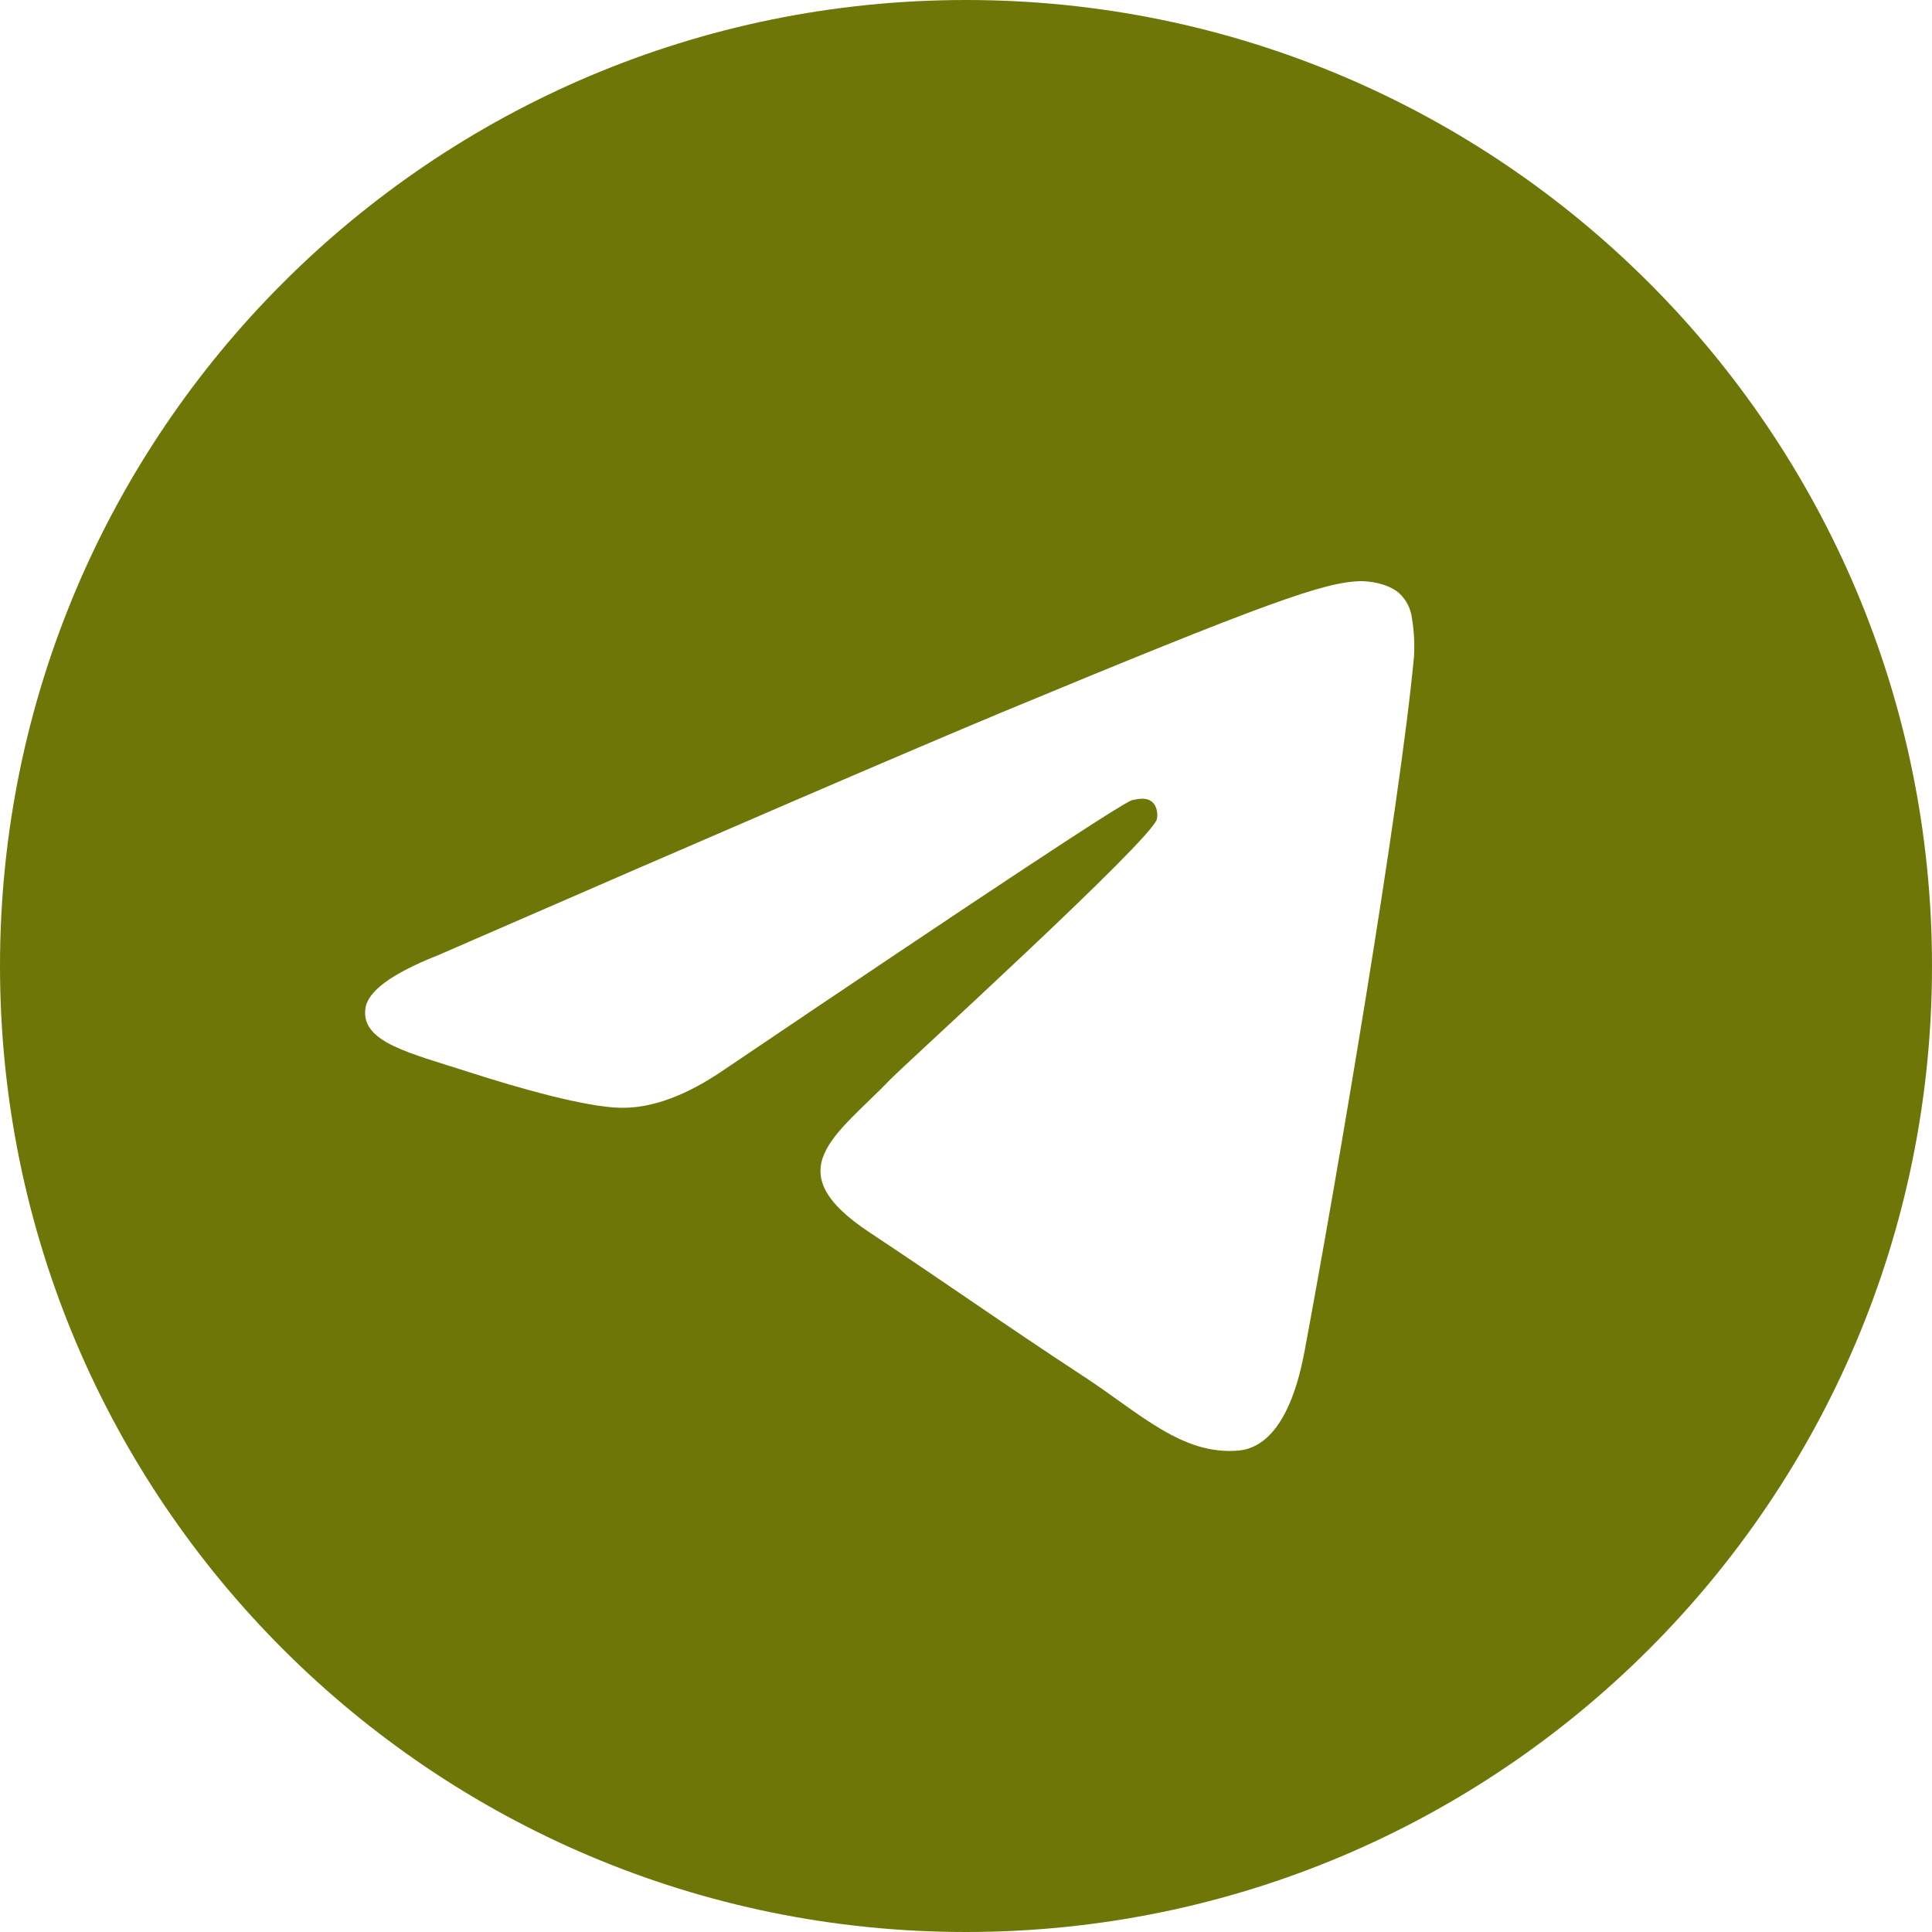 <svg width="50" height="50" viewBox="0 0 50 50" fill="none" xmlns="http://www.w3.org/2000/svg">
<g clip-path="url(#clip0_133_117)">
<path d="M25 0C11.19 0 0 11.19 0 25C0 38.81 11.19 50 25 50C38.81 50 50 38.81 50 25C50 11.19 38.81 0 25 0ZM36.593 17.006C36.22 20.958 34.587 30.554 33.76 34.98C33.407 36.855 32.722 37.48 32.056 37.54C30.605 37.671 29.506 36.583 28.095 35.655C25.897 34.214 24.647 33.316 22.52 31.905C20.05 30.282 21.653 29.385 23.054 27.923C23.427 27.54 29.819 21.724 29.939 21.2C29.96 21.129 29.97 20.887 29.819 20.756C29.667 20.625 29.456 20.675 29.304 20.706C29.083 20.753 25.567 23.075 18.76 27.671C17.765 28.357 16.862 28.689 16.048 28.669C15.151 28.649 13.438 28.165 12.157 27.752C10.595 27.248 9.345 26.976 9.456 26.109C9.509 25.658 10.131 25.199 11.321 24.728C18.606 21.555 23.465 19.463 25.897 18.448C32.843 15.565 34.284 15.06 35.222 15.04C35.434 15.04 35.887 15.091 36.19 15.333C36.387 15.506 36.513 15.747 36.542 16.008C36.597 16.338 36.614 16.672 36.593 17.006Z" fill="#6F7608"/>
</g>
<defs>
<clipPath id="clip0_133_117">
<rect width="50" height="50" fill="white"/>
</clipPath>
</defs>
</svg>
